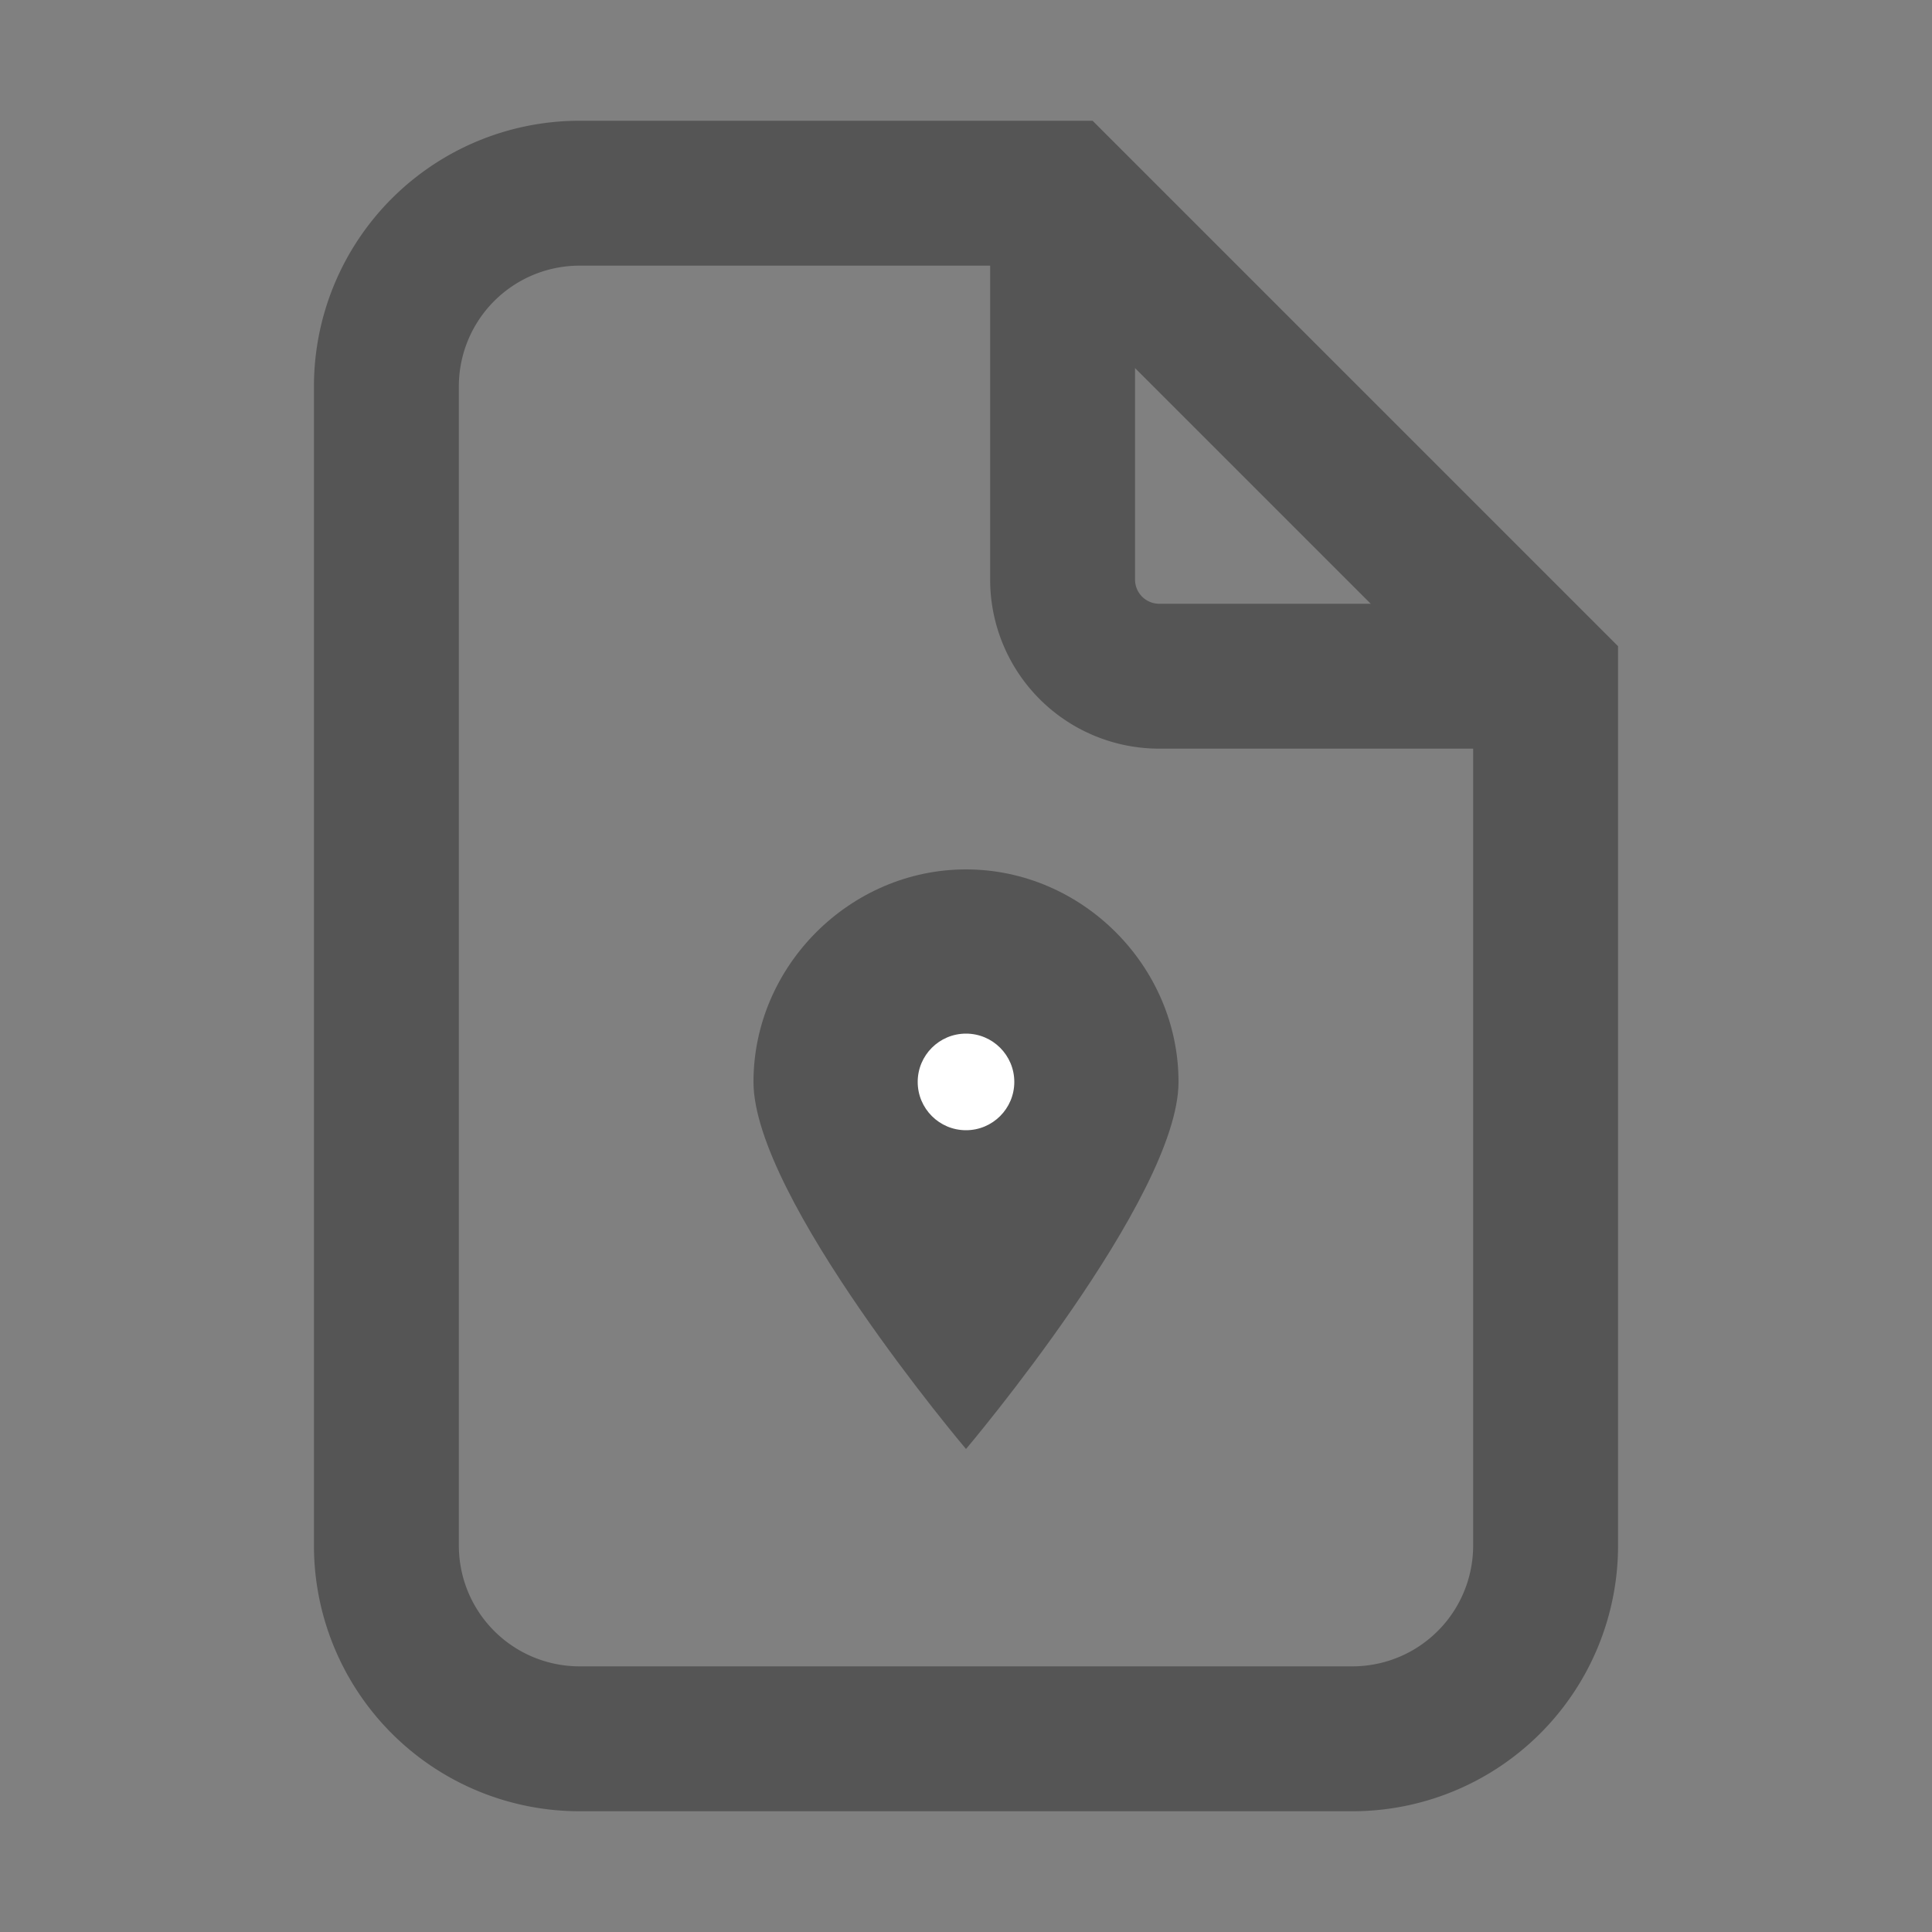<svg width="20" height="20" viewBox="0 0 20 20" fill="none" xmlns="http://www.w3.org/2000/svg">
  <rect x="0" y="0" width="20" height="20" fill="#808080" stroke="none"/>
  <path d="M6 2h5l5 5v9a2 2 0 0 1-2 2H6a2 2 0 0 1-2-2V4a2 2 0 0 1 2-2Z" stroke="#555555" stroke-width="1.5" fill="none"/>
  <path d="M11 2v4a1 1 0 0 0 1 1h4" stroke="#555555" stroke-width="1.5"/>
  <path d="M10 9 C11.2 9 12.2 10 12.2 11.2 C12.2 12.4 10 15 10 15 C10 15 7.8 12.4 7.8 11.2 C7.8 10 8.8 9 10 9 Z" fill="#555555"/>
  <circle cx="10" cy="11.2" r="0.5" fill="white"/>
</svg>


